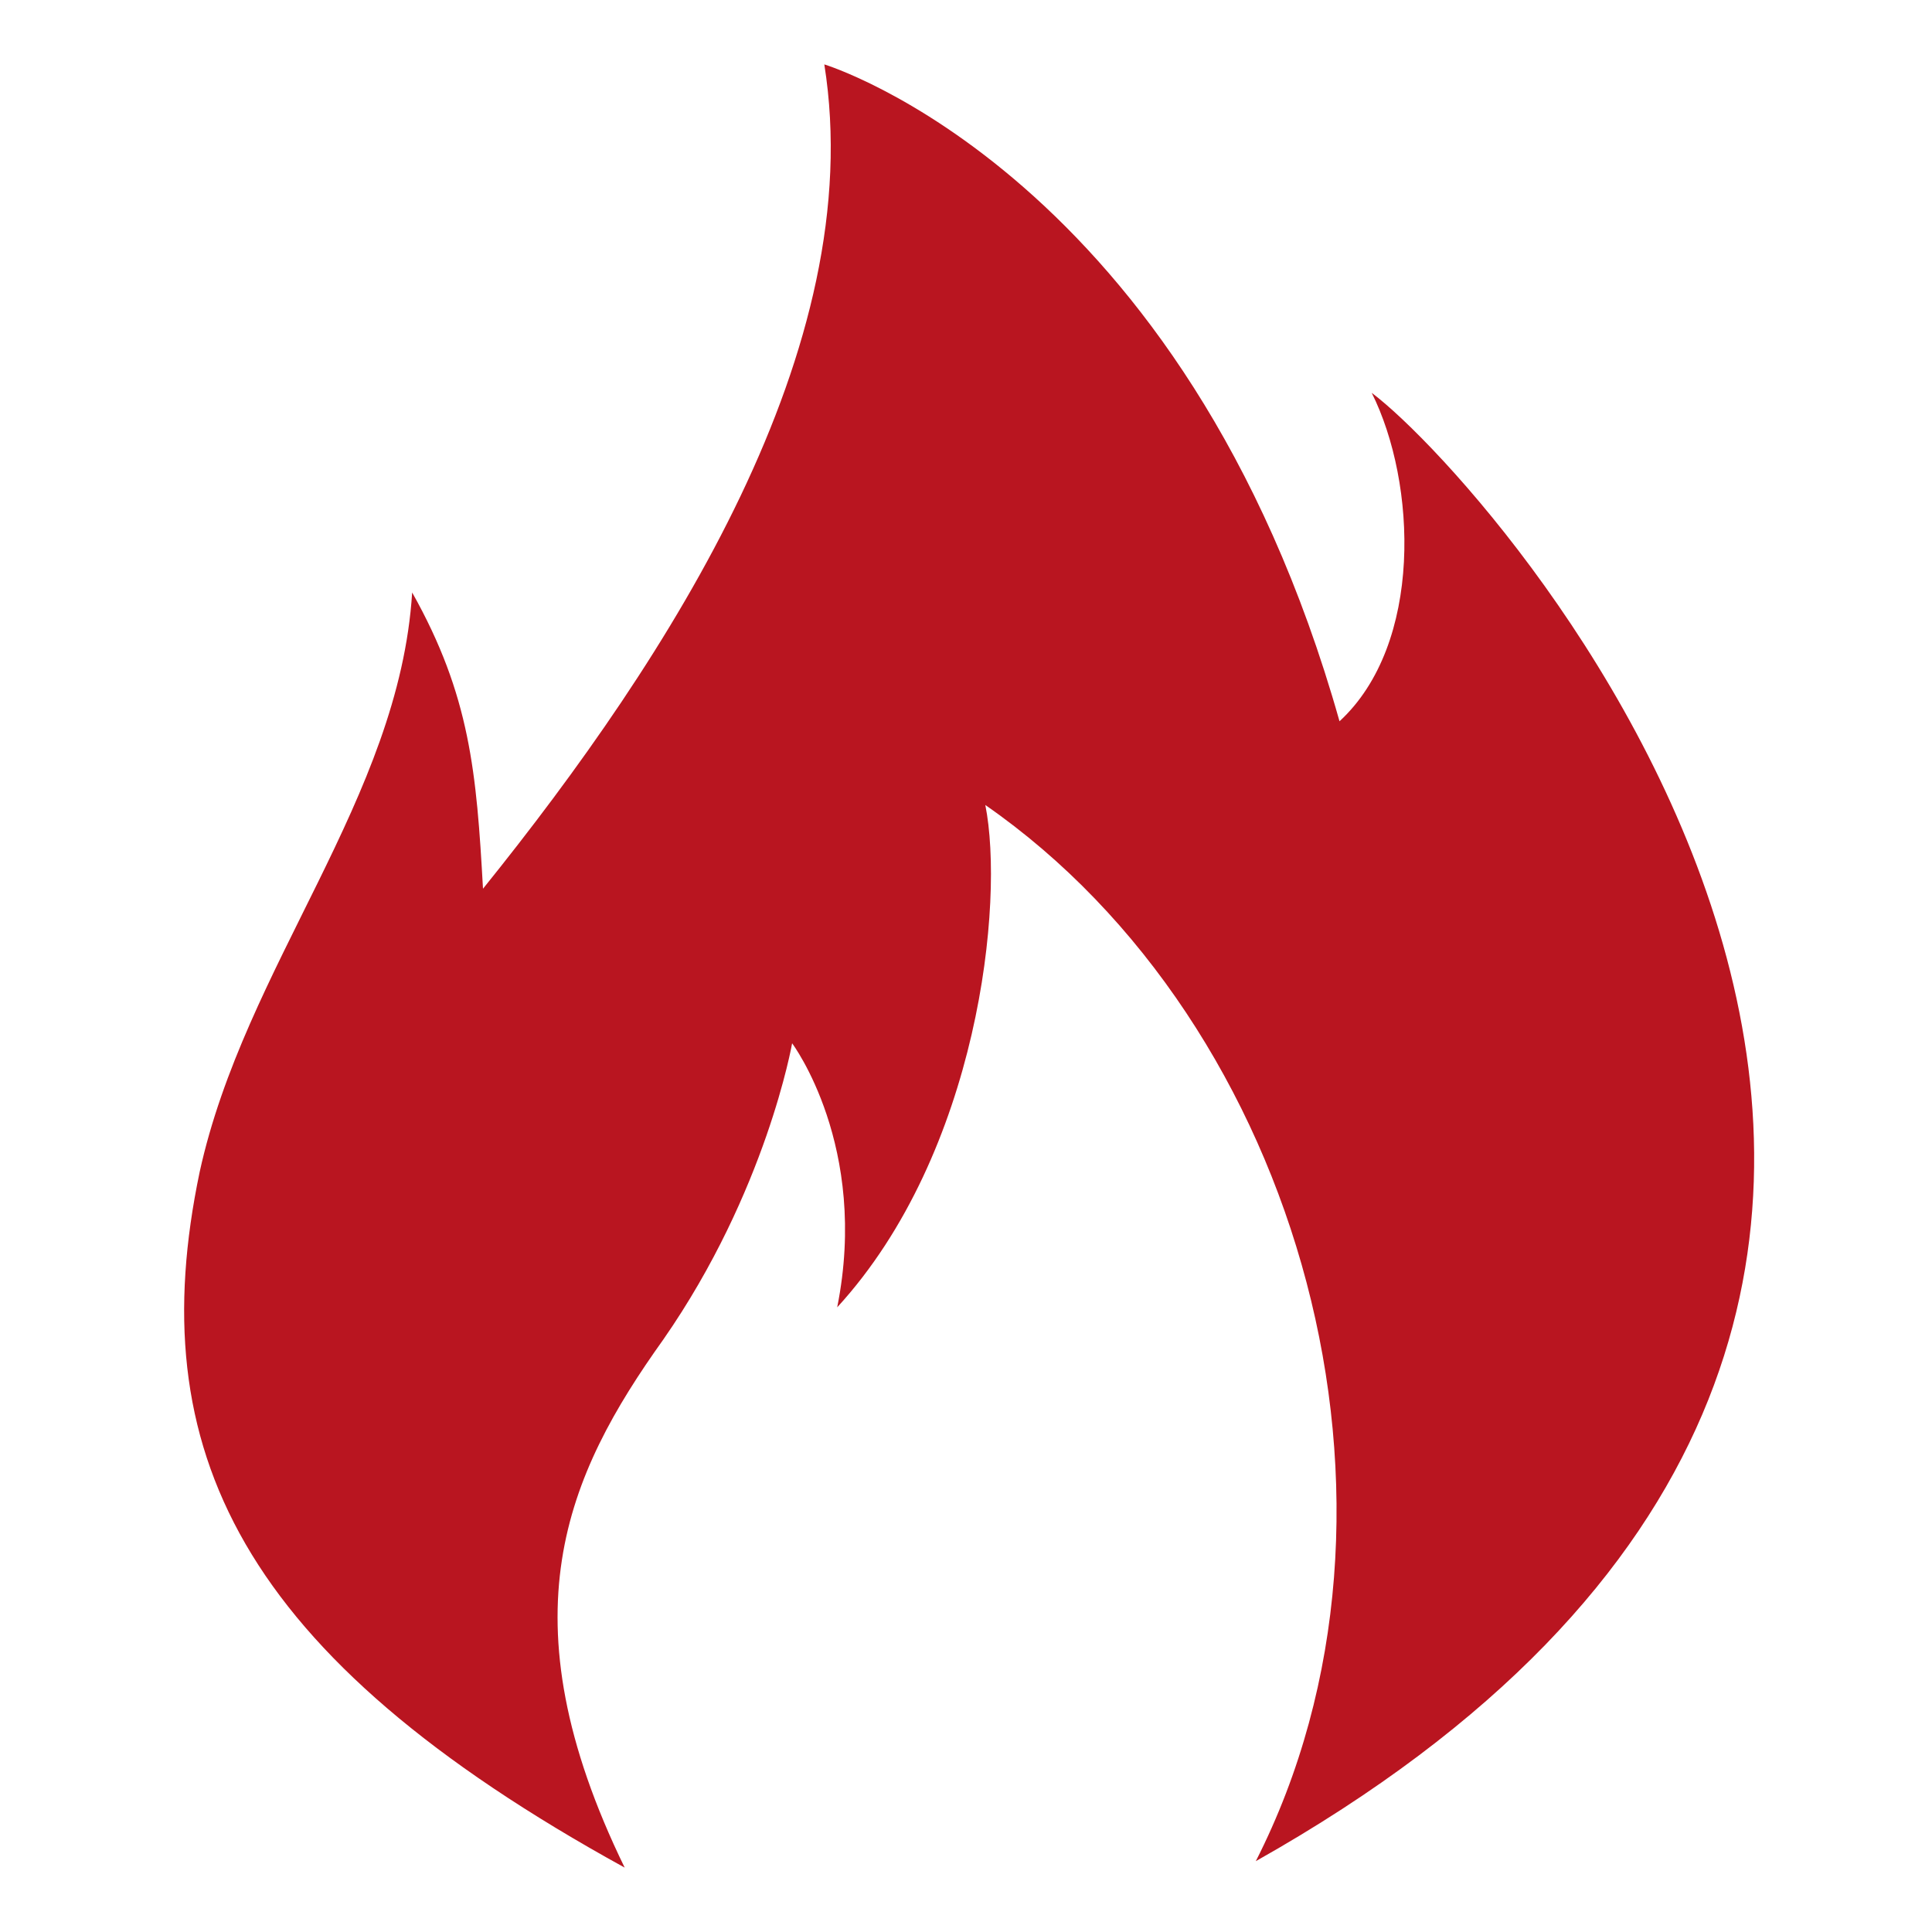 <?xml version="1.0" encoding="utf-8"?>
<!-- Generator: Adobe Illustrator 22.1.0, SVG Export Plug-In . SVG Version: 6.00 Build 0)  -->
<svg version="1.1" id="Слой_1" xmlns="http://www.w3.org/2000/svg" xmlns:xlink="http://www.w3.org/1999/xlink" x="0px" y="0px"
	 viewBox="0 0 30 30" style="enable-background:new 0 0 30 30;" xml:space="preserve">
<style type="text/css">
	.st0{fill:#B91520;}
</style>
<path class="st0" d="M9.7,29c-1.9-3.9-0.9-6.1,0.6-8.2c1.6-2.3,2-4.6,2-4.6s1.2,1.6,0.7,4.1c2.2-2.4,2.6-6.3,2.3-7.8
	c4.9,3.4,7,10.9,4.2,16.4c15.1-8.5,3.8-21.3,1.8-22.8c0.7,1.4,0.8,3.9-0.5,5.1c-2.4-8.5-8-10.2-8-10.2c0.7,4.4-2.4,9.2-5.3,12.8
	c-0.1-1.8-0.2-3-1.1-4.6c-0.2,3.2-2.6,5.8-3.3,9C2.2,22.5,3.7,25.7,9.7,29z"/>
</svg>
